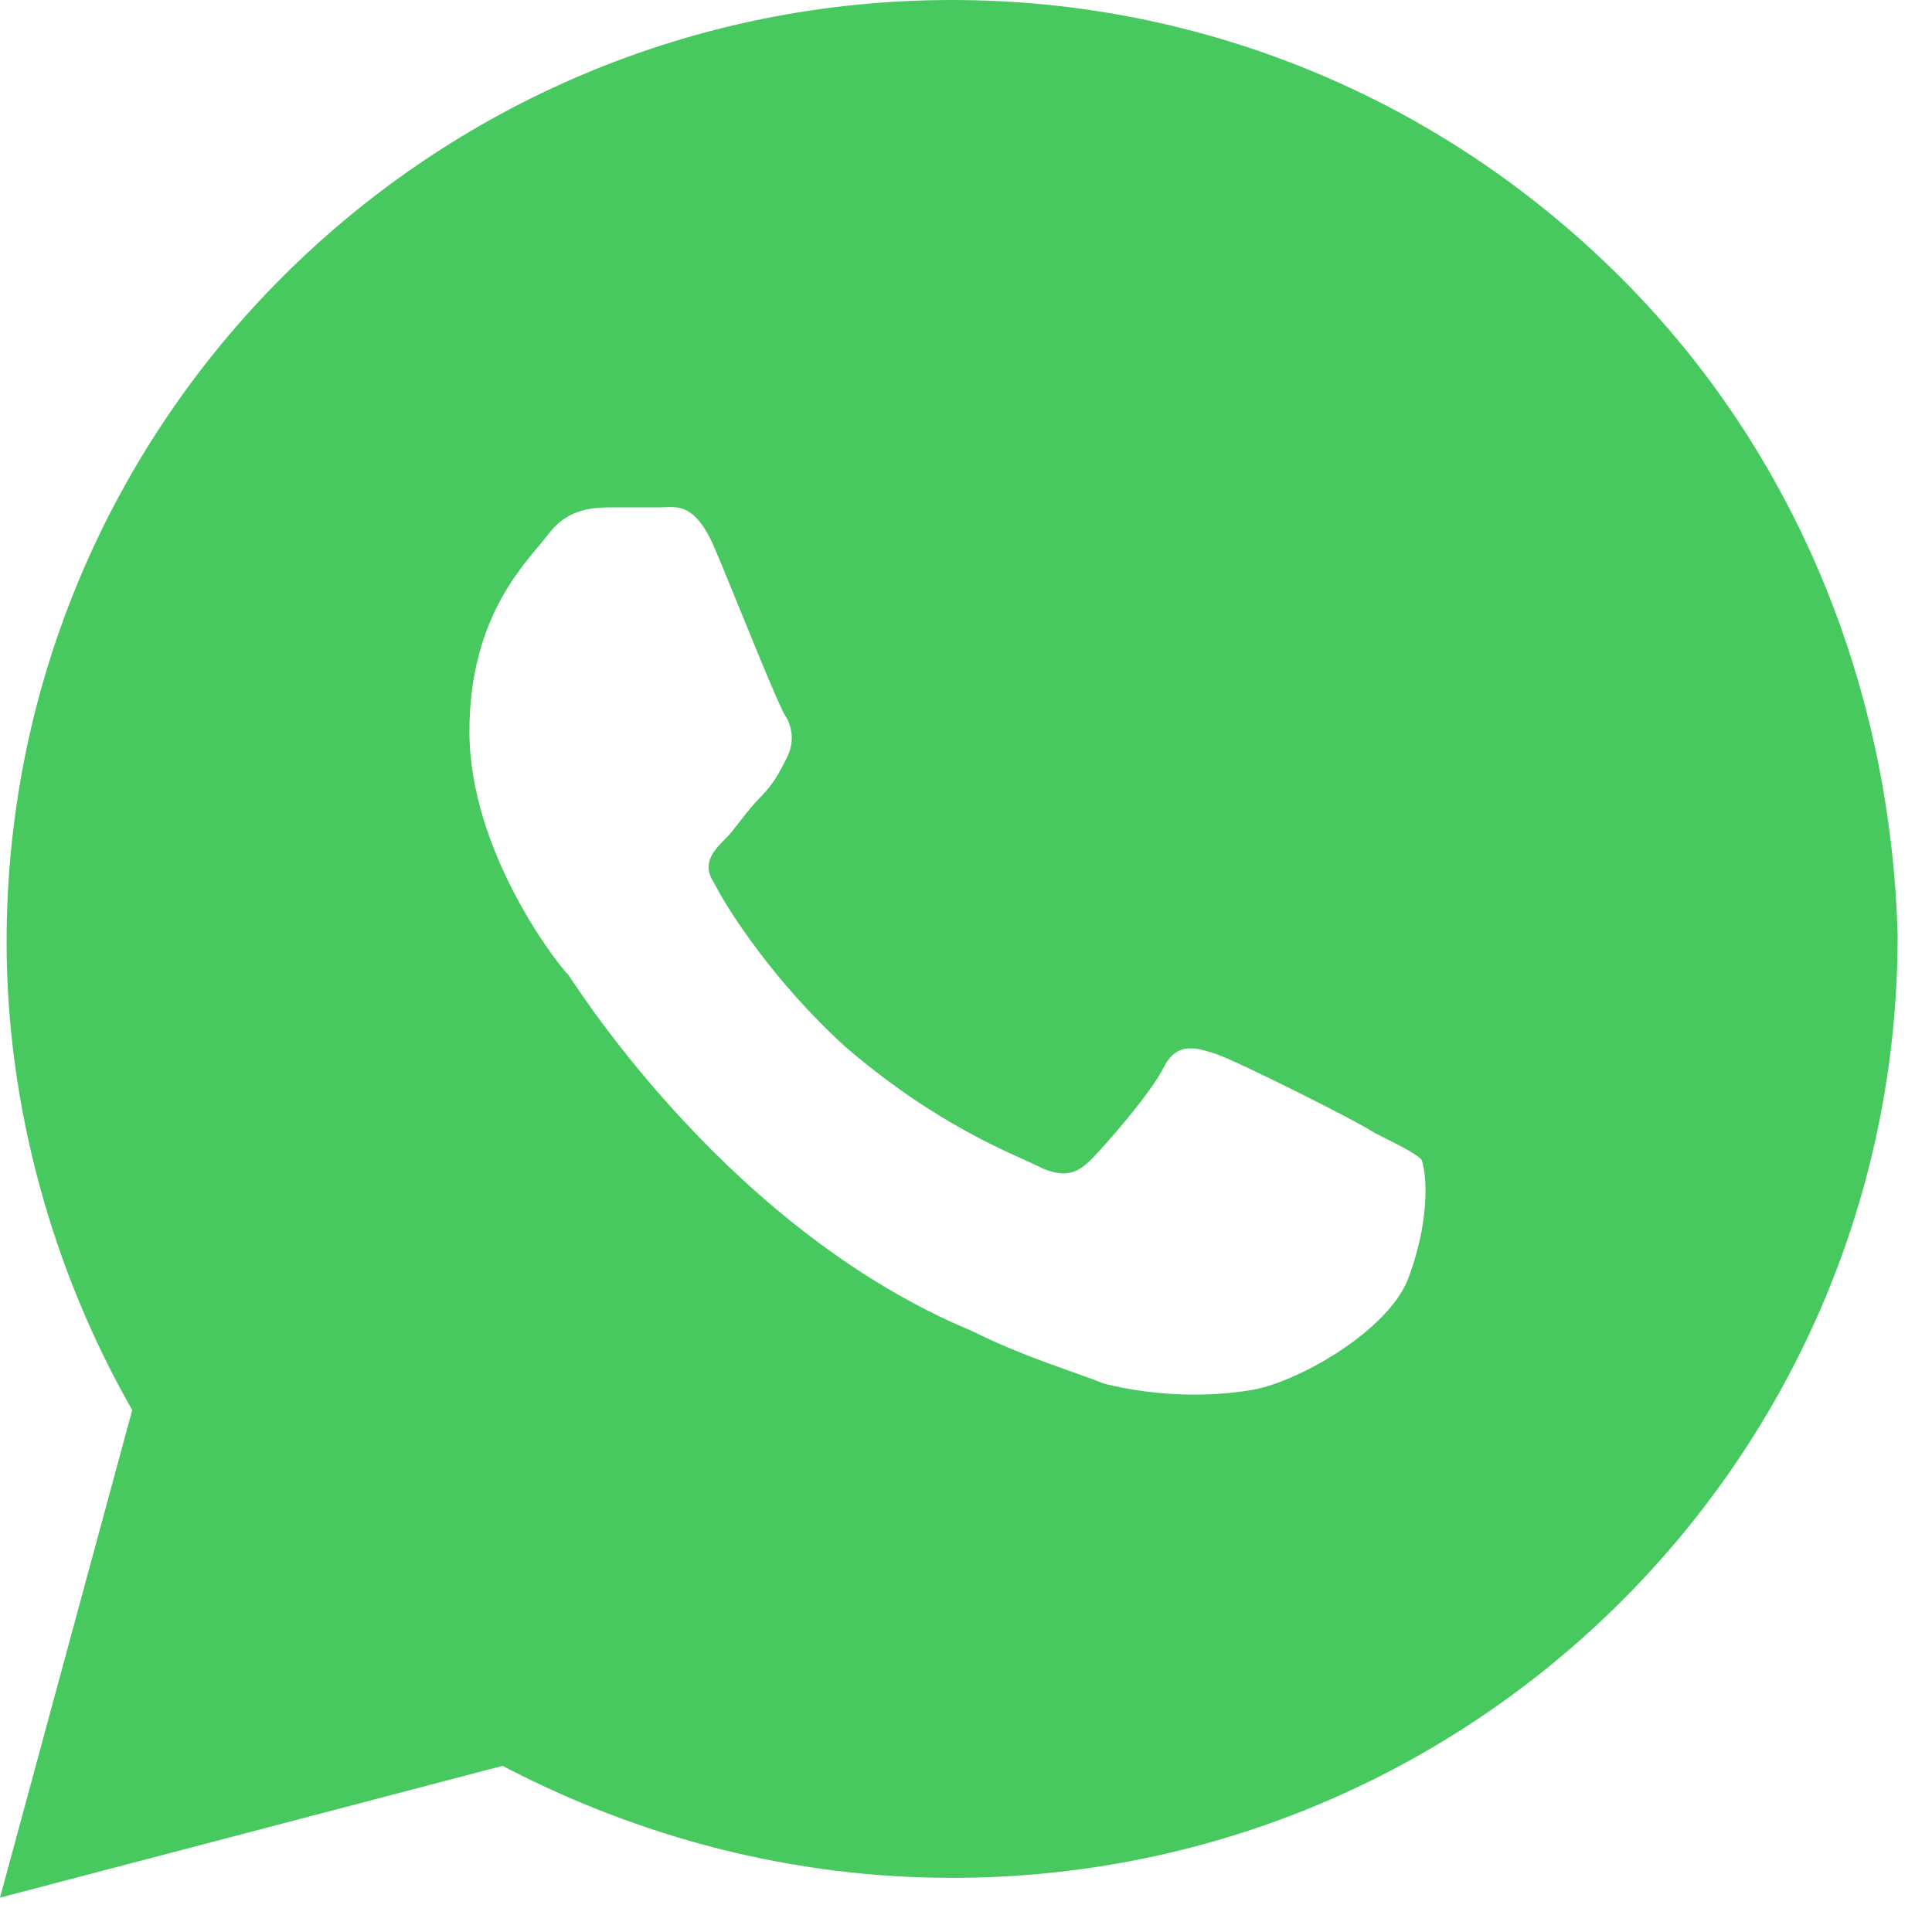 <svg width="41" height="41" viewBox="0 0 41 41" fill="none" xmlns="http://www.w3.org/2000/svg">
<path d="M34.377 5.873C30.589 2.097 25.537 0 20.205 0C9.121 0 0.14 8.949 0.14 19.995C0.14 23.491 1.123 26.987 2.806 29.923L0 40.271L10.664 37.474C13.611 39.012 16.838 39.851 20.205 39.851C31.29 39.851 40.271 30.902 40.271 19.856C40.13 14.682 38.166 9.648 34.377 5.873ZM29.887 27.127C29.466 28.245 27.502 29.364 26.52 29.504C25.678 29.644 24.555 29.644 23.433 29.364C22.731 29.084 21.749 28.805 20.626 28.245C15.575 26.148 12.348 21.114 12.067 20.695C11.787 20.415 9.962 18.038 9.962 15.521C9.962 13.004 11.225 11.885 11.646 11.326C12.067 10.767 12.628 10.767 13.049 10.767C13.33 10.767 13.751 10.767 14.032 10.767C14.312 10.767 14.733 10.627 15.154 11.606C15.575 12.585 16.557 15.101 16.698 15.241C16.838 15.521 16.838 15.801 16.698 16.08C16.557 16.36 16.417 16.64 16.136 16.919C15.856 17.199 15.575 17.618 15.435 17.758C15.154 18.038 14.873 18.317 15.154 18.737C15.435 19.296 16.417 20.834 17.96 22.233C19.925 23.911 21.468 24.47 22.03 24.75C22.591 25.029 22.871 24.89 23.152 24.61C23.433 24.33 24.415 23.212 24.696 22.652C24.976 22.093 25.397 22.233 25.818 22.372C26.239 22.512 28.765 23.771 29.186 24.05C29.747 24.33 30.027 24.47 30.168 24.61C30.308 25.029 30.308 26.008 29.887 27.127Z" fill="#48C95F"/>
</svg>
